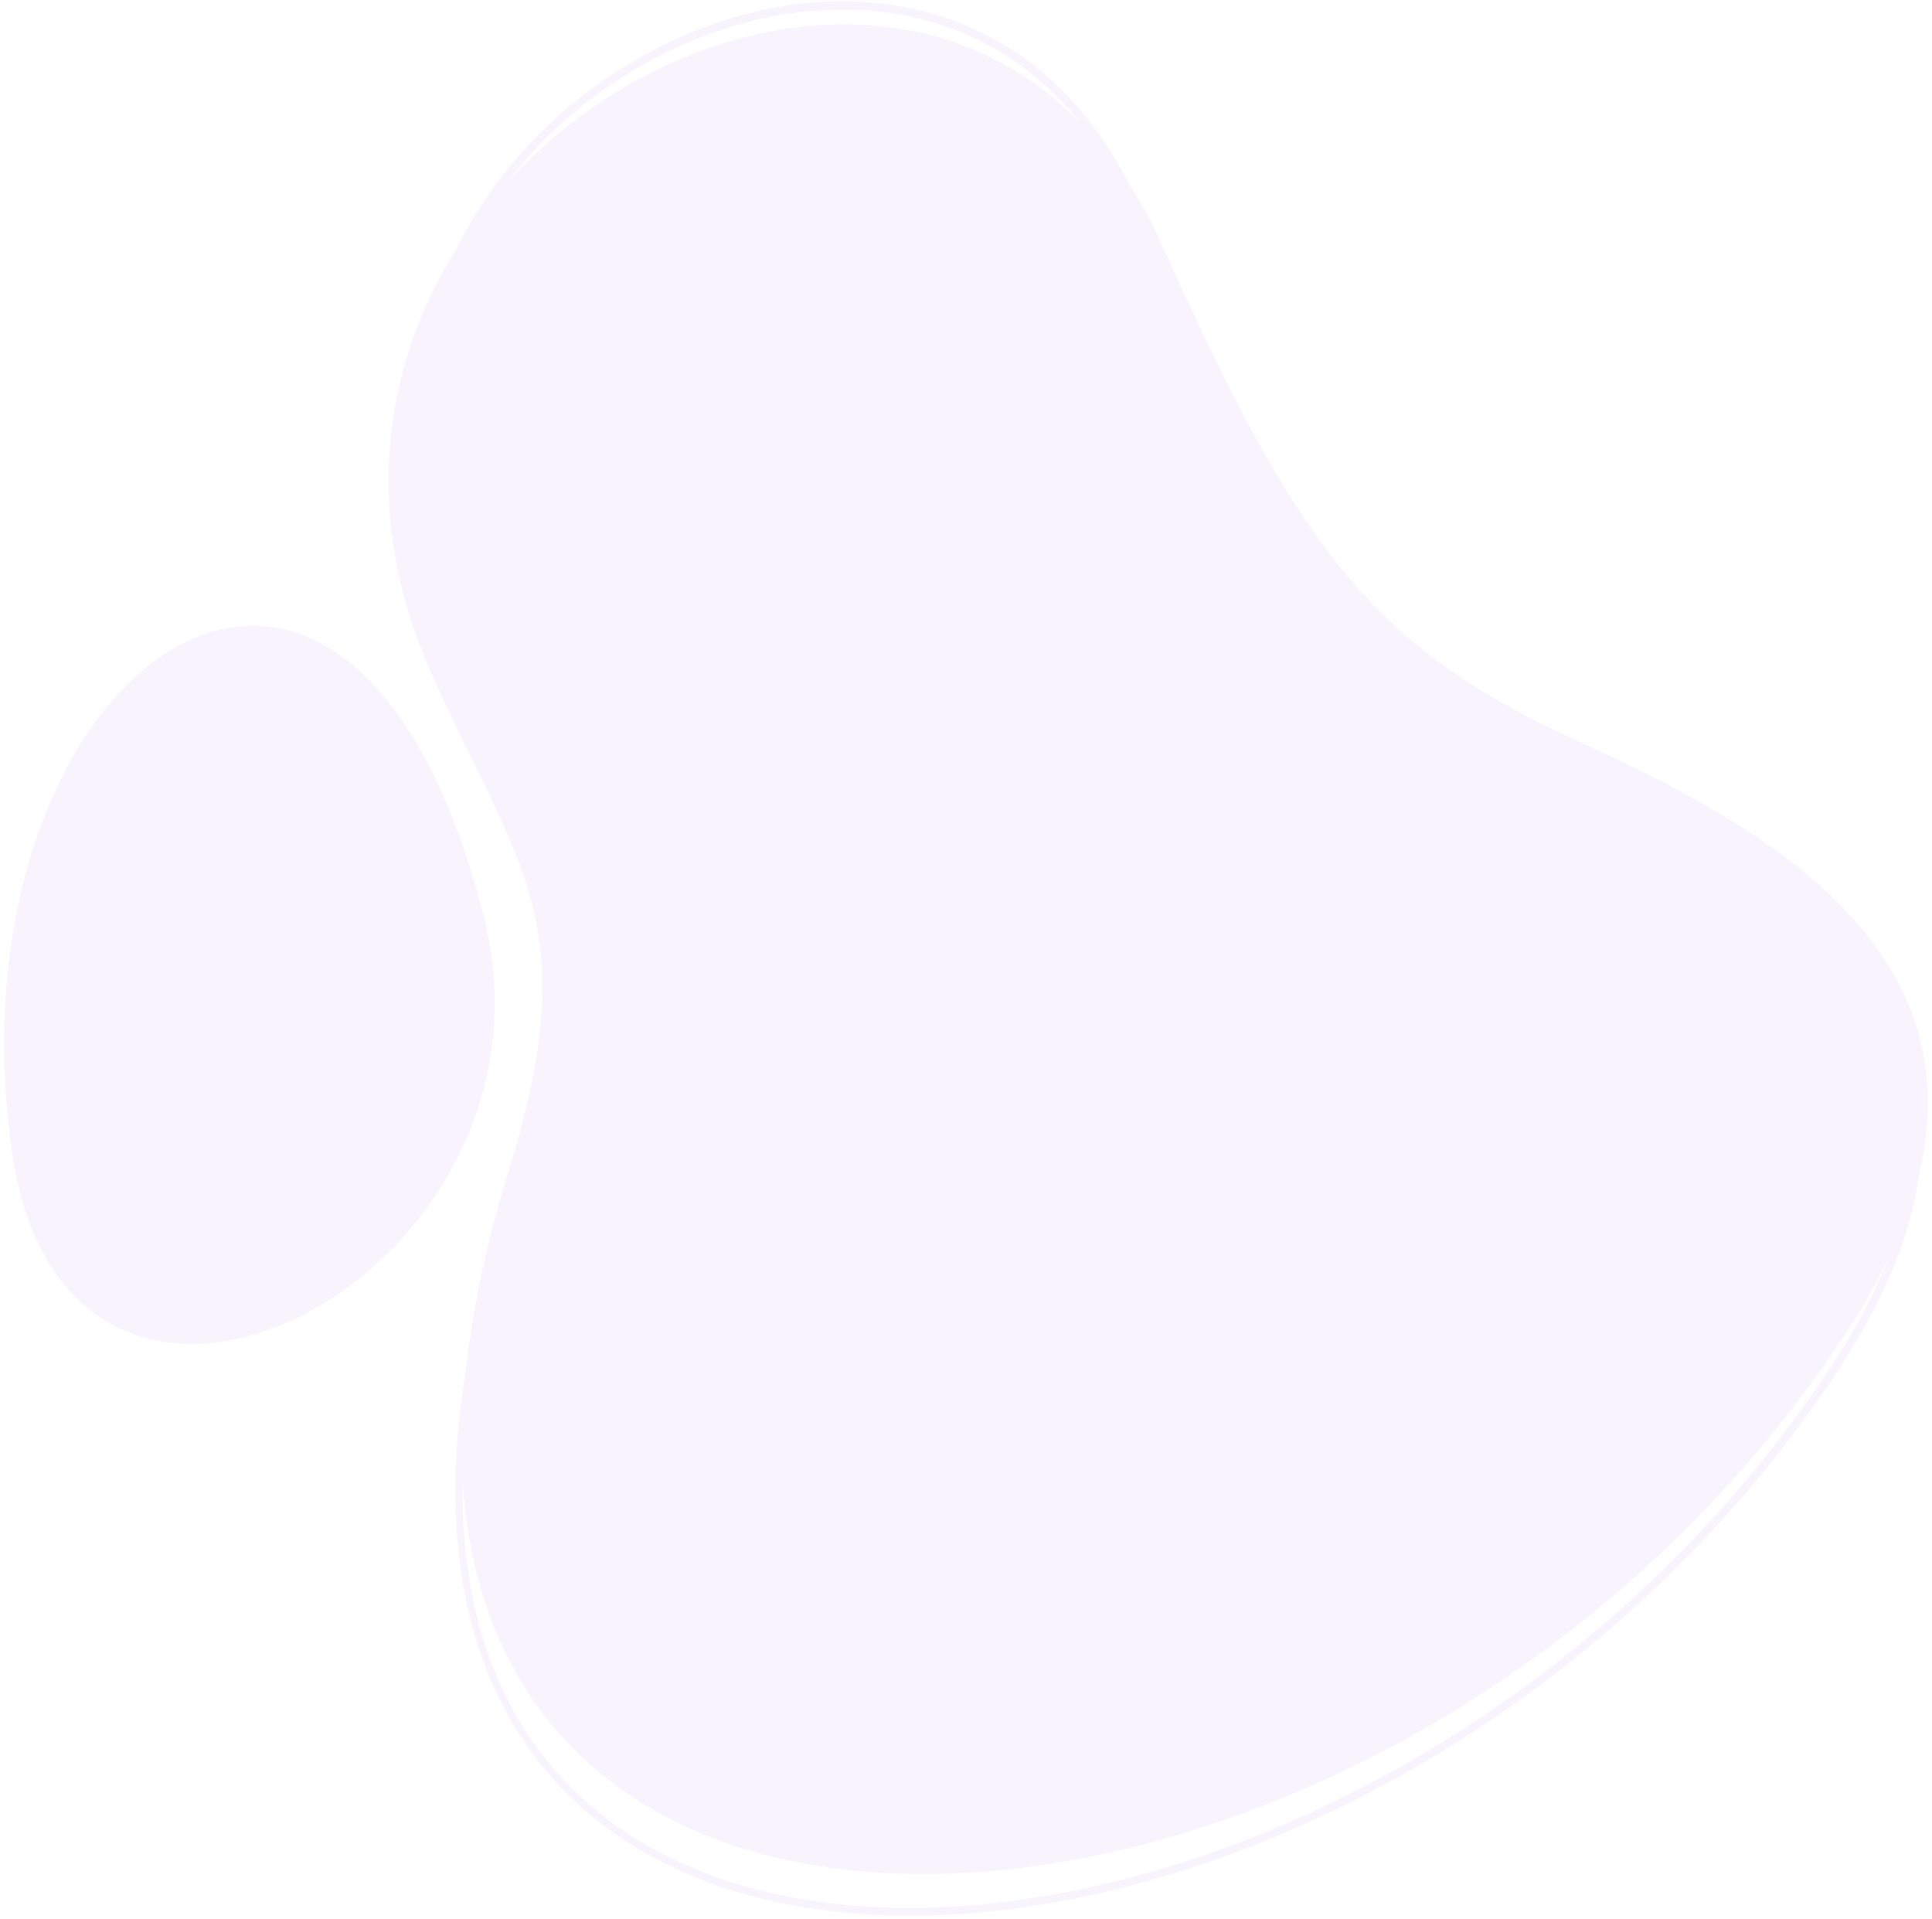 <svg width="440" height="437" viewBox="0 0 440 437" fill="none" xmlns="http://www.w3.org/2000/svg">
<path opacity="0.05" fill-rule="evenodd" clip-rule="evenodd" d="M106.159 311.679C100.382 346.412 105.185 373.642 117.417 393.583C128.25 411.286 144.901 423.311 165.198 430.011C185.425 436.641 209.299 437.947 234.508 434.14C298.3 424.622 371.157 382.818 417.438 313.877C429.148 296.431 435.185 281.162 437.02 267.577C450.169 213.303 397.337 186.122 358.637 168.449C311.89 147.074 295.181 123.776 264.516 55.545C262.351 50.716 259.905 46.168 257.249 42.11C242.157 12.3 216.895 -0.067 190.639 0.311C178.597 0.463 166.481 3.346 154.924 8.469C143.436 13.522 132.646 20.815 123.395 29.926C115.405 37.776 108.604 47.095 103.553 57.322C87.423 83.384 82.277 116.926 97.923 152.617C117.411 196.915 133.781 209.36 115.728 267C110.74 283.179 107.644 298.025 106.159 311.679ZM110.187 208.755C130.966 290.929 15.031 350.911 2.661 261.867C-5.609 202.434 17.404 155.781 45.211 144.9C68.815 135.703 95.893 152.269 110.187 208.755ZM430.069 286.558C426.91 294.753 422.21 303.51 415.899 312.898C369.899 381.419 297.602 422.942 234.159 432.39C209.161 436.127 185.637 434.891 165.62 428.33C145.743 421.77 129.372 410.024 118.748 392.672C109.801 378.118 104.989 359.71 105.363 337.095C113.624 472.913 323.9 448.12 419.127 305.473C423.685 298.817 427.262 292.582 430.069 286.558ZM246.201 28.118C209.483 -9.721 149.888 3.574 115.471 41.627C118.346 37.913 121.36 34.479 124.654 31.185C133.695 22.284 144.275 15.062 155.622 10.149C166.899 5.166 178.945 2.353 190.707 2.201C211.362 1.829 231.447 9.72 246.201 28.118Z" fill="#601AE2"/>
</svg>
